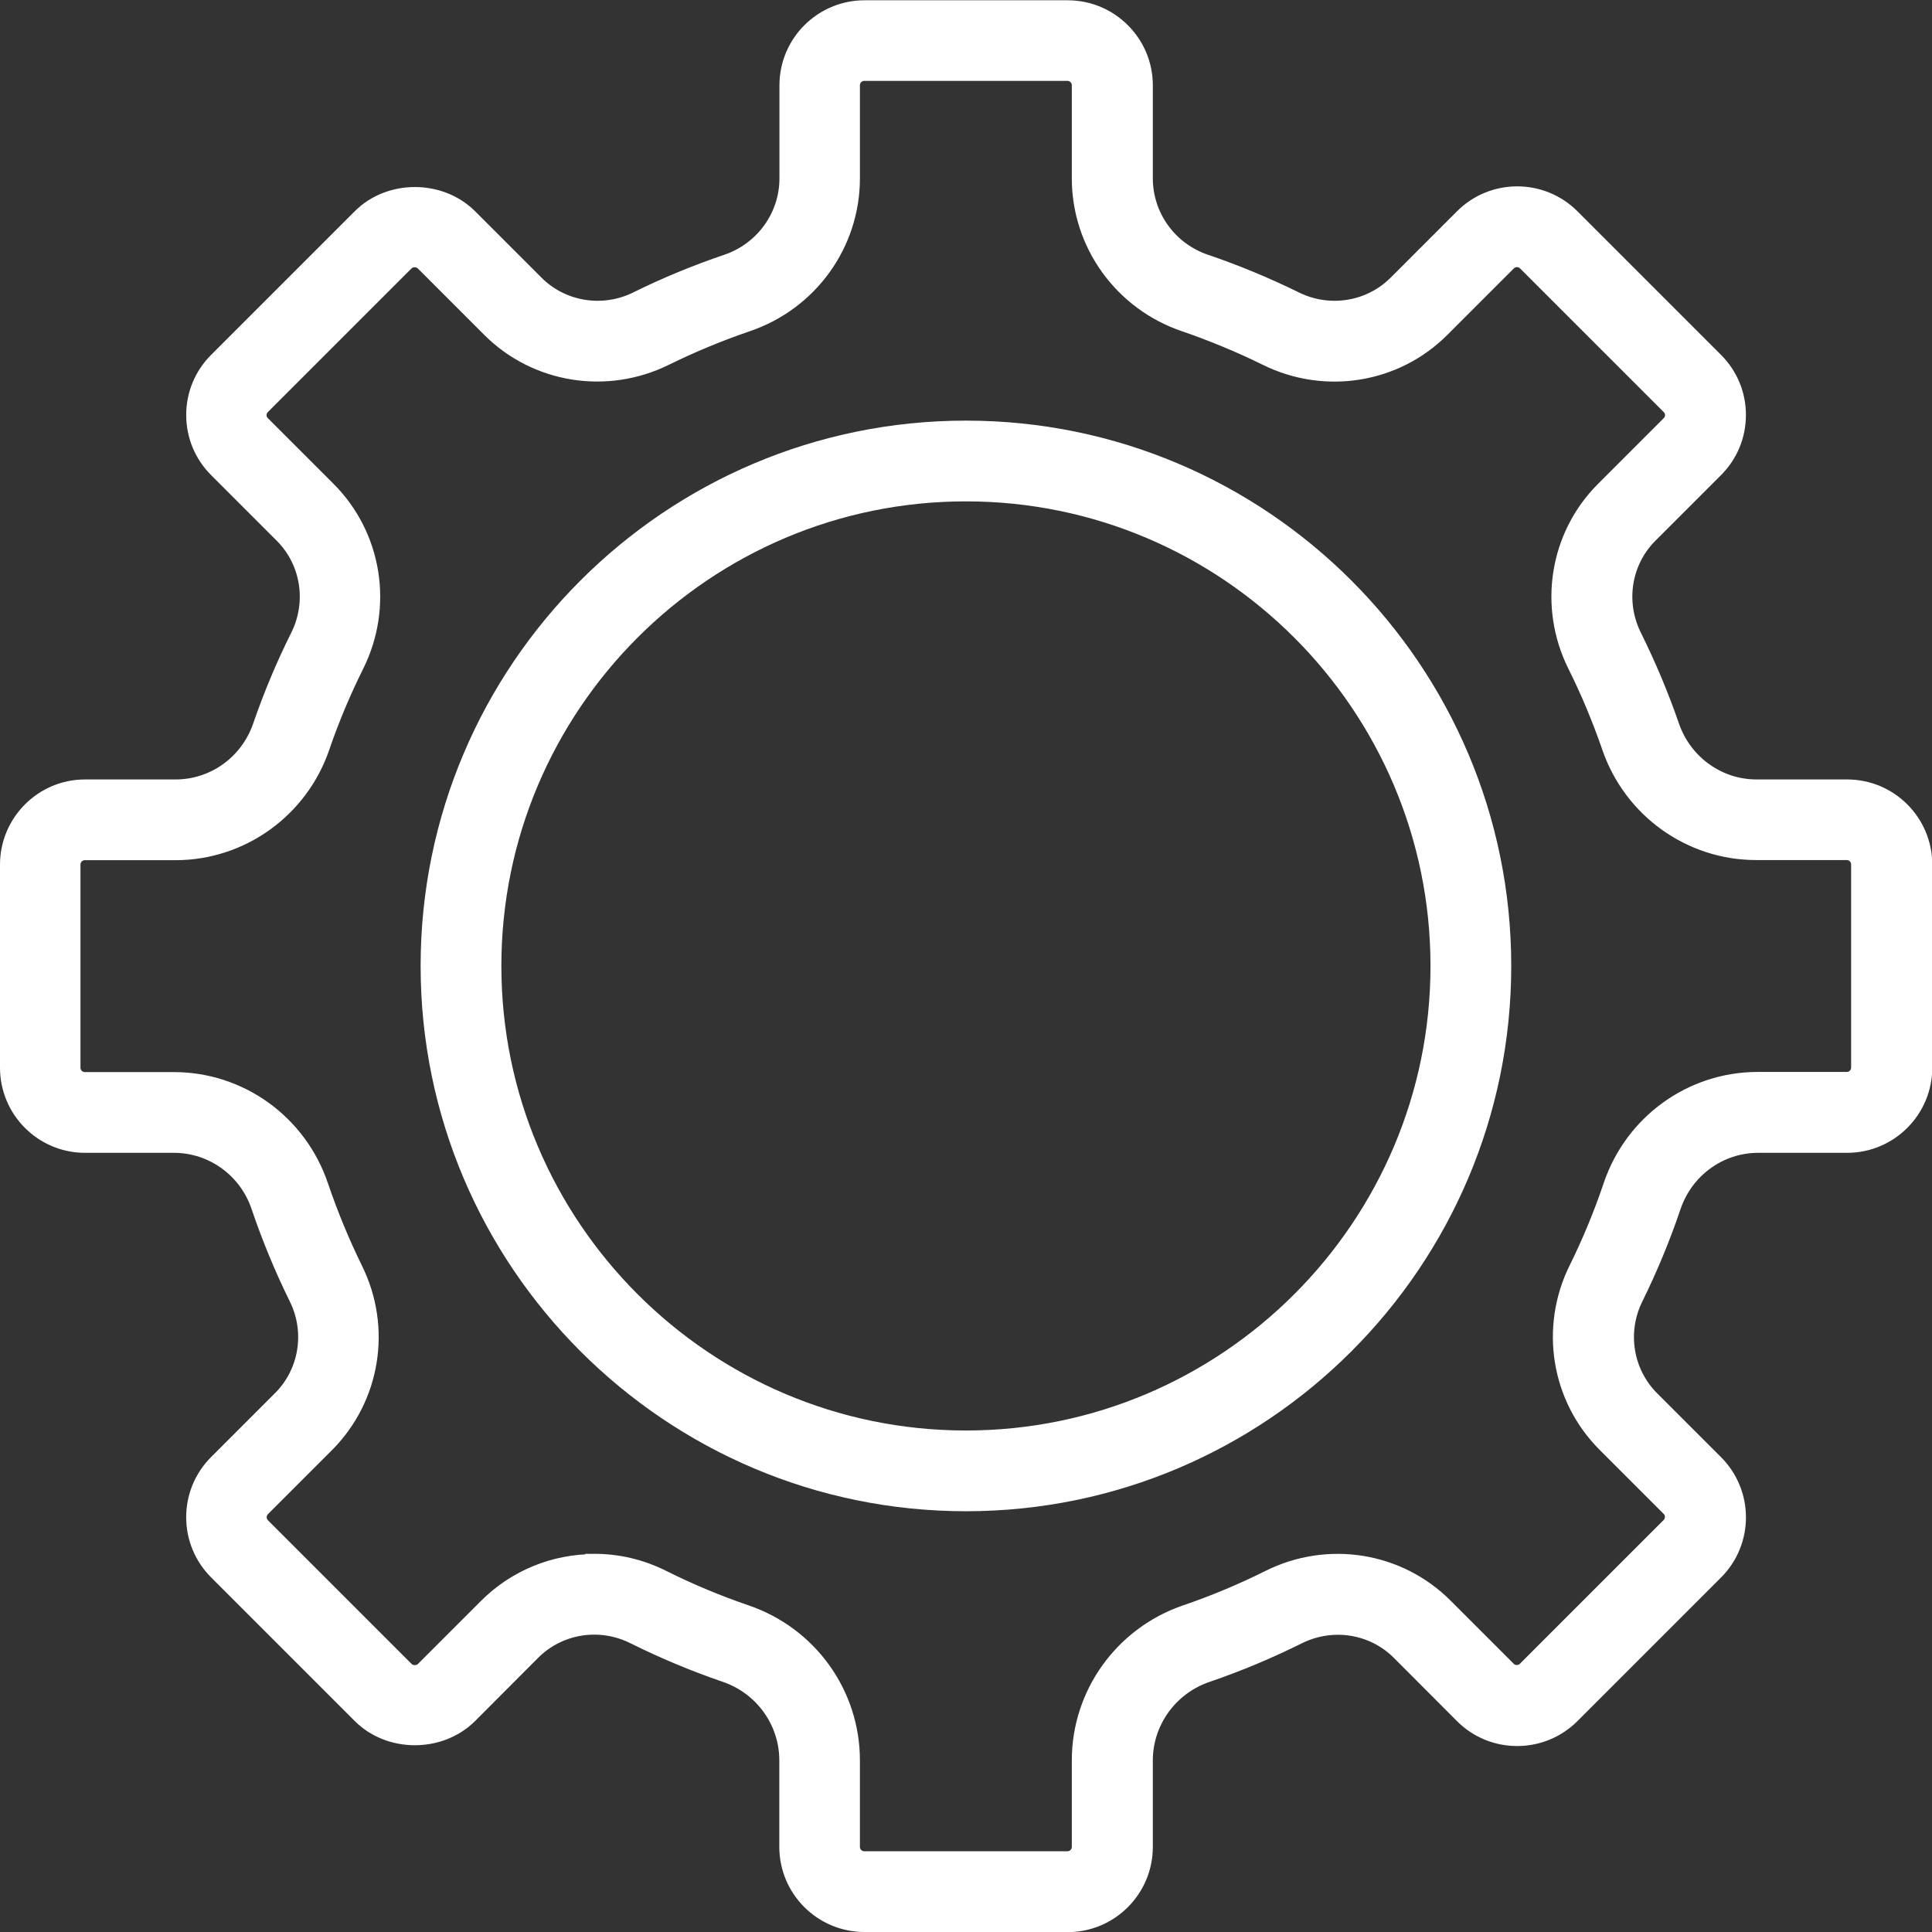 <?xml version="1.0" encoding="UTF-8"?>
<svg id="Capa_2" data-name="Capa 2" xmlns="http://www.w3.org/2000/svg" viewBox="0 0 140.69 140.69">
  <rect x="0" y="0" width="140.69" height="140.69" fill="#333333" stroke="none"/>
  <defs>
    <style>
      .cls-1 {
        fill: #fff;
        stroke: #fff;
        stroke-miterlimit: 10;
        stroke-width: 2px;
      }
    </style>
  </defs>
  <g id="Capa_1-2" data-name="Capa 1">
    <g>
      <path class="cls-1" d="M77.74,139.69h-14.79c-2.87,0-5.2-2.33-5.2-5.2v-6.3c0-3.01-1.93-5.69-4.81-6.67-2.25-.77-4.47-1.7-6.6-2.76-2.63-1.31-5.79-.81-7.85,1.25l-4.6,4.61c-1.97,1.96-5.39,1.96-7.35,0l-10.46-10.46c-2.03-2.03-2.03-5.32,0-7.35l4.66-4.66c2.05-2.05,2.56-5.2,1.26-7.82-1.05-2.13-1.97-4.36-2.73-6.6-.96-2.86-3.62-4.78-6.6-4.78h-6.48c-2.86,0-5.19-2.33-5.19-5.2v-14.79c0-2.86,2.33-5.2,5.19-5.2h6.6c2.97,0,5.61-1.9,6.59-4.74.76-2.21,1.67-4.39,2.72-6.49,1.32-2.64.82-5.8-1.24-7.86l-4.78-4.78c-.98-.98-1.52-2.28-1.52-3.67s.54-2.69,1.52-3.67l10.46-10.46c1.96-1.96,5.38-1.96,7.35,0l4.84,4.84c2.05,2.05,5.2,2.56,7.83,1.26,2.1-1.04,4.29-1.94,6.5-2.69,2.81-.95,4.7-3.57,4.7-6.51v-6.78c0-2.86,2.33-5.19,5.2-5.19h14.79c2.87,0,5.2,2.33,5.2,5.19v6.78c0,2.94,1.89,5.56,4.7,6.51,2.21.75,4.39,1.66,6.49,2.69,2.63,1.3,5.78.79,7.83-1.26l4.84-4.84c2.02-2.02,5.32-2.03,7.35,0l10.46,10.46c.98.98,1.52,2.28,1.52,3.67s-.54,2.69-1.52,3.67l-4.78,4.78c-2.06,2.06-2.56,5.22-1.24,7.86,1.04,2.1,1.96,4.28,2.72,6.49.98,2.83,3.62,4.74,6.59,4.74h6.6c2.87,0,5.2,2.33,5.2,5.2v14.79c0,2.86-2.33,5.2-5.2,5.2h-6.48c-2.98,0-5.63,1.92-6.6,4.78-.76,2.25-1.68,4.47-2.73,6.6-1.3,2.63-.79,5.77,1.26,7.83l4.66,4.66c2.03,2.03,2.03,5.32,0,7.35l-10.46,10.46c-2.03,2.02-5.32,2.03-7.35,0l-4.6-4.61c-2.06-2.06-5.21-2.56-7.85-1.25-2.13,1.06-4.35,1.99-6.6,2.76-2.88.98-4.81,3.67-4.81,6.67v6.3c0,2.86-2.33,5.2-5.2,5.2ZM43.27,114.15c1.63,0,3.27.37,4.8,1.14,1.98.99,4.04,1.85,6.12,2.56,4.45,1.52,7.43,5.67,7.43,10.34v6.3c0,.73.59,1.32,1.32,1.32h14.79c.73,0,1.32-.59,1.32-1.32v-6.3c0-4.67,2.99-8.82,7.43-10.34,2.08-.71,4.14-1.57,6.12-2.56,4.13-2.06,9.08-1.27,12.32,1.97l4.6,4.6c.51.52,1.36.51,1.87,0l10.46-10.46c.25-.25.39-.58.39-.94s-.14-.68-.39-.93l-4.66-4.66c-3.23-3.23-4.03-8.16-1.99-12.28.98-1.98,1.83-4.04,2.53-6.12,1.5-4.43,5.62-7.41,10.27-7.41h6.48c.73,0,1.32-.59,1.32-1.32v-14.79c0-.73-.59-1.32-1.32-1.32h-6.6c-4.62,0-8.74-2.96-10.25-7.35-.71-2.05-1.55-4.08-2.52-6.02-2.06-4.13-1.27-9.09,1.97-12.32l4.78-4.78c.25-.25.39-.58.39-.93s-.14-.68-.39-.93l-10.46-10.46c-.52-.52-1.36-.51-1.87,0l-4.84,4.84c-3.22,3.23-8.16,4.03-12.29,1.99-1.95-.96-3.98-1.8-6.02-2.5-4.38-1.49-7.33-5.58-7.33-10.18v-6.78c0-.73-.59-1.32-1.32-1.32h-14.79c-.73,0-1.32.59-1.32,1.32v6.78c0,4.6-2.95,8.69-7.33,10.18-2.05.7-4.08,1.54-6.03,2.5-4.12,2.03-9.06,1.24-12.29-1.99l-4.84-4.84c-.5-.5-1.37-.5-1.87,0l-10.46,10.46c-.25.25-.39.58-.39.93s.14.68.39.93l4.78,4.78c3.24,3.24,4.03,8.19,1.97,12.32-.97,1.95-1.82,3.97-2.52,6.02-1.51,4.4-5.63,7.36-10.25,7.36h-6.6c-.73,0-1.32.59-1.32,1.32v14.79c0,.73.59,1.32,1.32,1.32h6.48c4.65,0,8.77,2.98,10.27,7.41.71,2.09,1.56,4.15,2.53,6.13,2.04,4.12,1.23,9.05-1.99,12.28l-4.66,4.66c-.25.25-.39.58-.39.93s.14.69.39.94l10.46,10.46c.5.5,1.37.5,1.87,0l4.6-4.6c2.04-2.04,4.76-3.11,7.52-3.11Z"/>
      <path class="cls-1" d="M70.34,109.05c-21.34,0-38.71-17.36-38.71-38.71s17.36-38.71,38.71-38.71,38.71,17.36,38.71,38.71-17.36,38.71-38.71,38.71ZM70.34,35.51c-19.21,0-34.83,15.63-34.83,34.83s15.63,34.83,34.83,34.83,34.83-15.63,34.83-34.83-15.63-34.83-34.83-34.83Z"/>
    </g>
  </g>
</svg>
